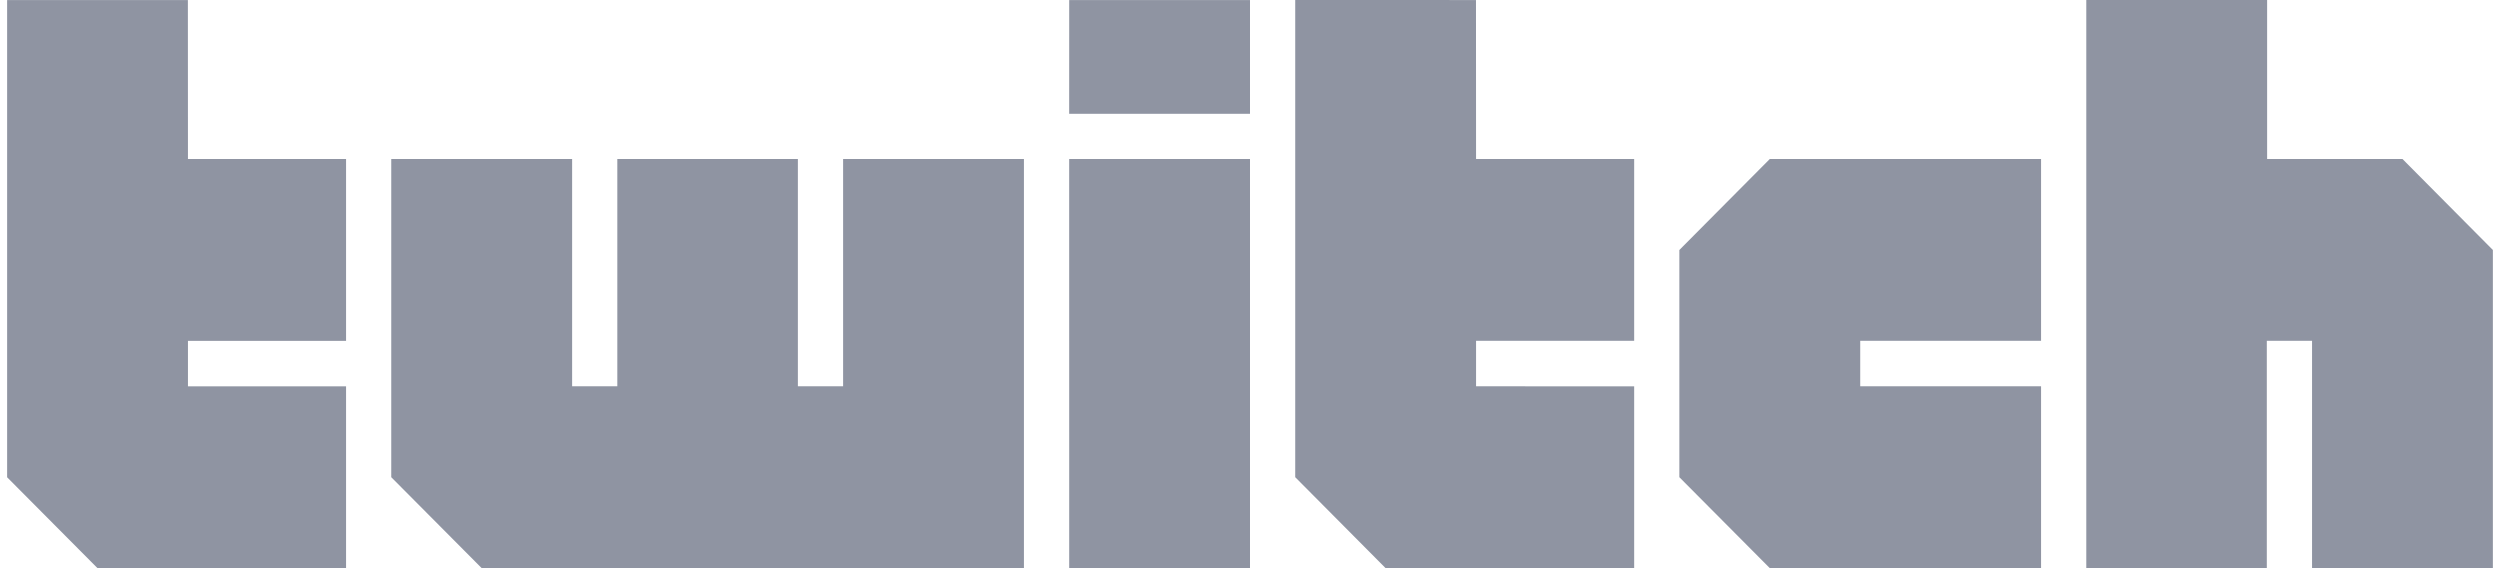 <svg width="66" height="15" viewBox="0 0 66 15" fill="none" xmlns="http://www.w3.org/2000/svg">
<path d="M4.962 4.198L4.96 0.002H0.188V12.6L2.574 14.999L9.136 15V10.199H4.962V8.999H9.136V4.198H4.962Z" fill="#8F94A2"/>
<path d="M22.258 4.197V10.198H21.064V4.197H16.297V10.198H15.104V4.197H10.329V12.598L12.716 14.998L27.032 14.999V4.197H22.258Z" fill="#8F94A2"/>
<path d="M28.226 4.197H33V14.998H28.227L28.226 4.197Z" fill="#8F94A2"/>
<path d="M28.227 0.001H33V3.005H28.226L28.227 0.001Z" fill="#8F94A2"/>
<path d="M46.723 4.197L44.335 6.6V12.598L46.722 14.998L53.884 14.999V10.198H49.11V8.998H53.884V4.197H46.723Z" fill="#8F94A2"/>
<path d="M63.425 4.197H59.852V0H55.078V14.999H59.844V8.998H61.038V14.999L65.812 14.998V6.6L63.425 4.197Z" fill="#8F94A2"/>
<path d="M38.968 4.197L38.966 0.001L34.194 0V12.598L36.579 14.998H43.142V10.199L38.968 10.198V8.998H43.142V4.197H38.968Z" fill="#8F94A2"/>
</svg>
